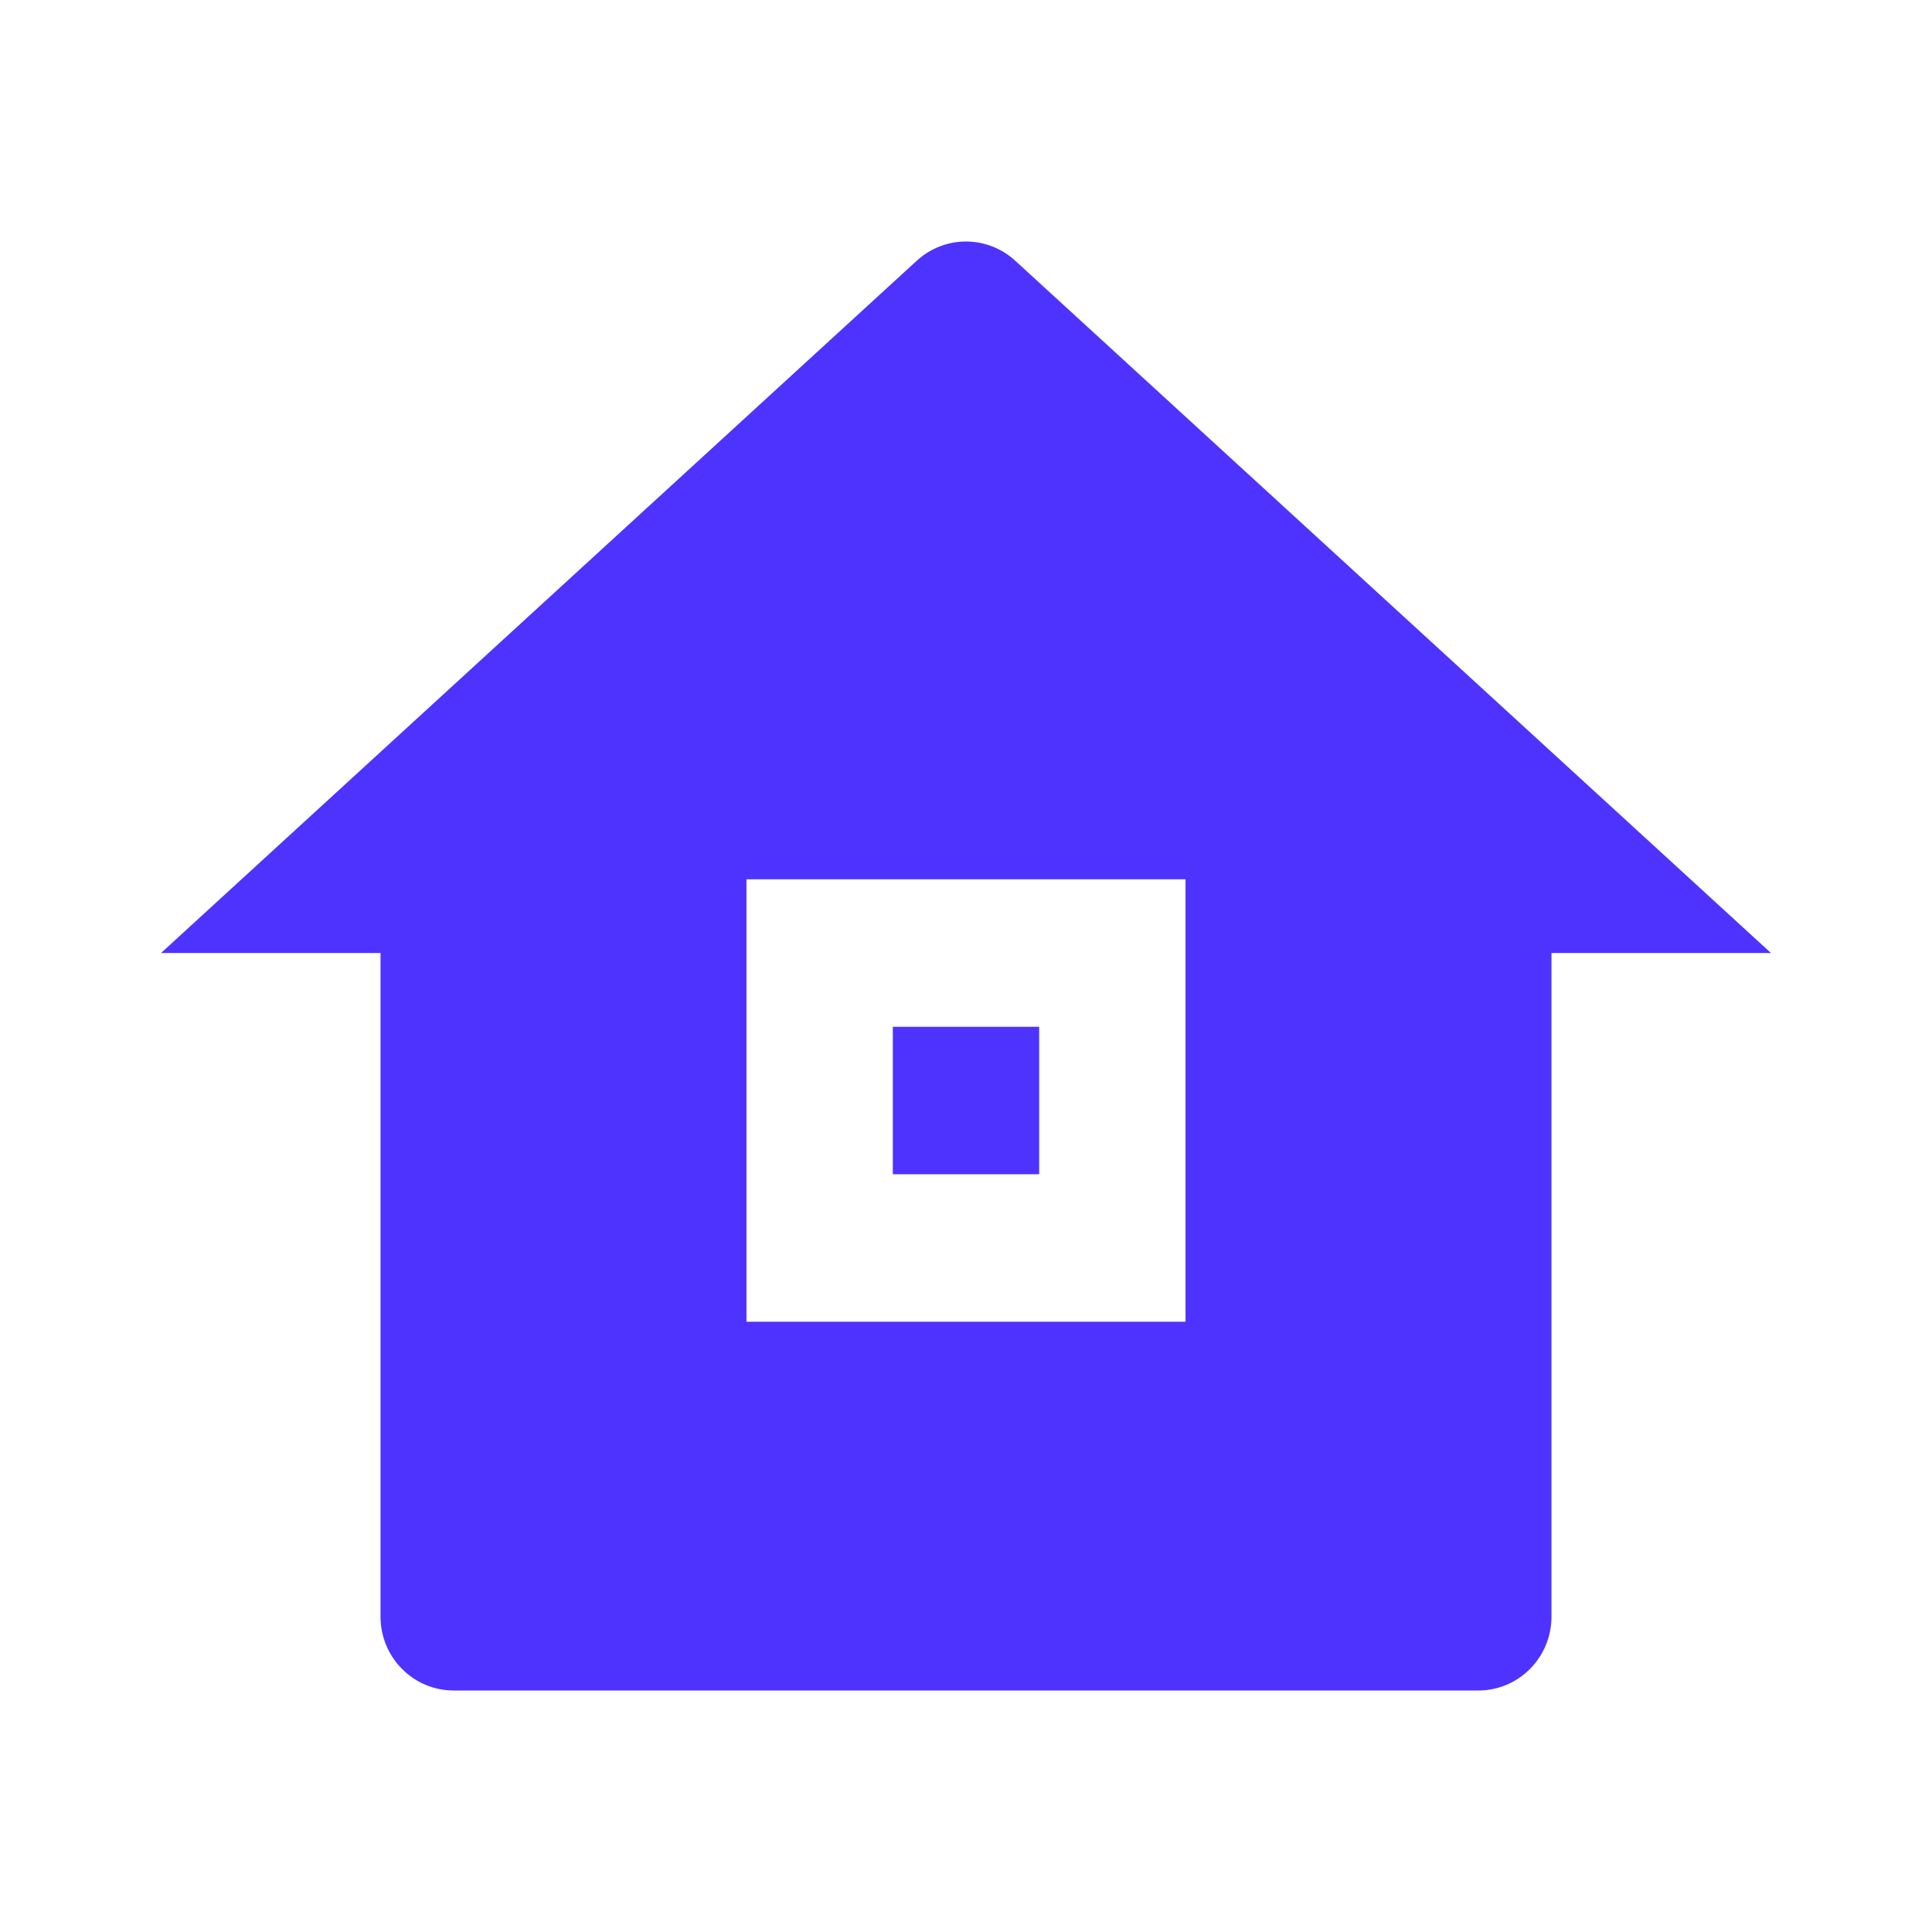 <svg width="24" height="24" viewBox="0 0 24 24" fill="none" xmlns="http://www.w3.org/2000/svg">
<path d="M19.273 20.084C19.273 20.327 19.177 20.56 19.006 20.732C18.836 20.904 18.605 21 18.364 21H5.636C5.395 21 5.164 20.904 4.994 20.732C4.823 20.56 4.727 20.327 4.727 20.084V11.839H2L11.388 3.239C11.556 3.085 11.774 3 12 3C12.226 3 12.444 3.085 12.612 3.239L22 11.839H19.273V20.084ZM9.273 10.923V16.419H14.727V10.923H9.273ZM11.091 12.755H12.909V14.587H11.091V12.755Z" fill="#4E33FF"/>
</svg>

